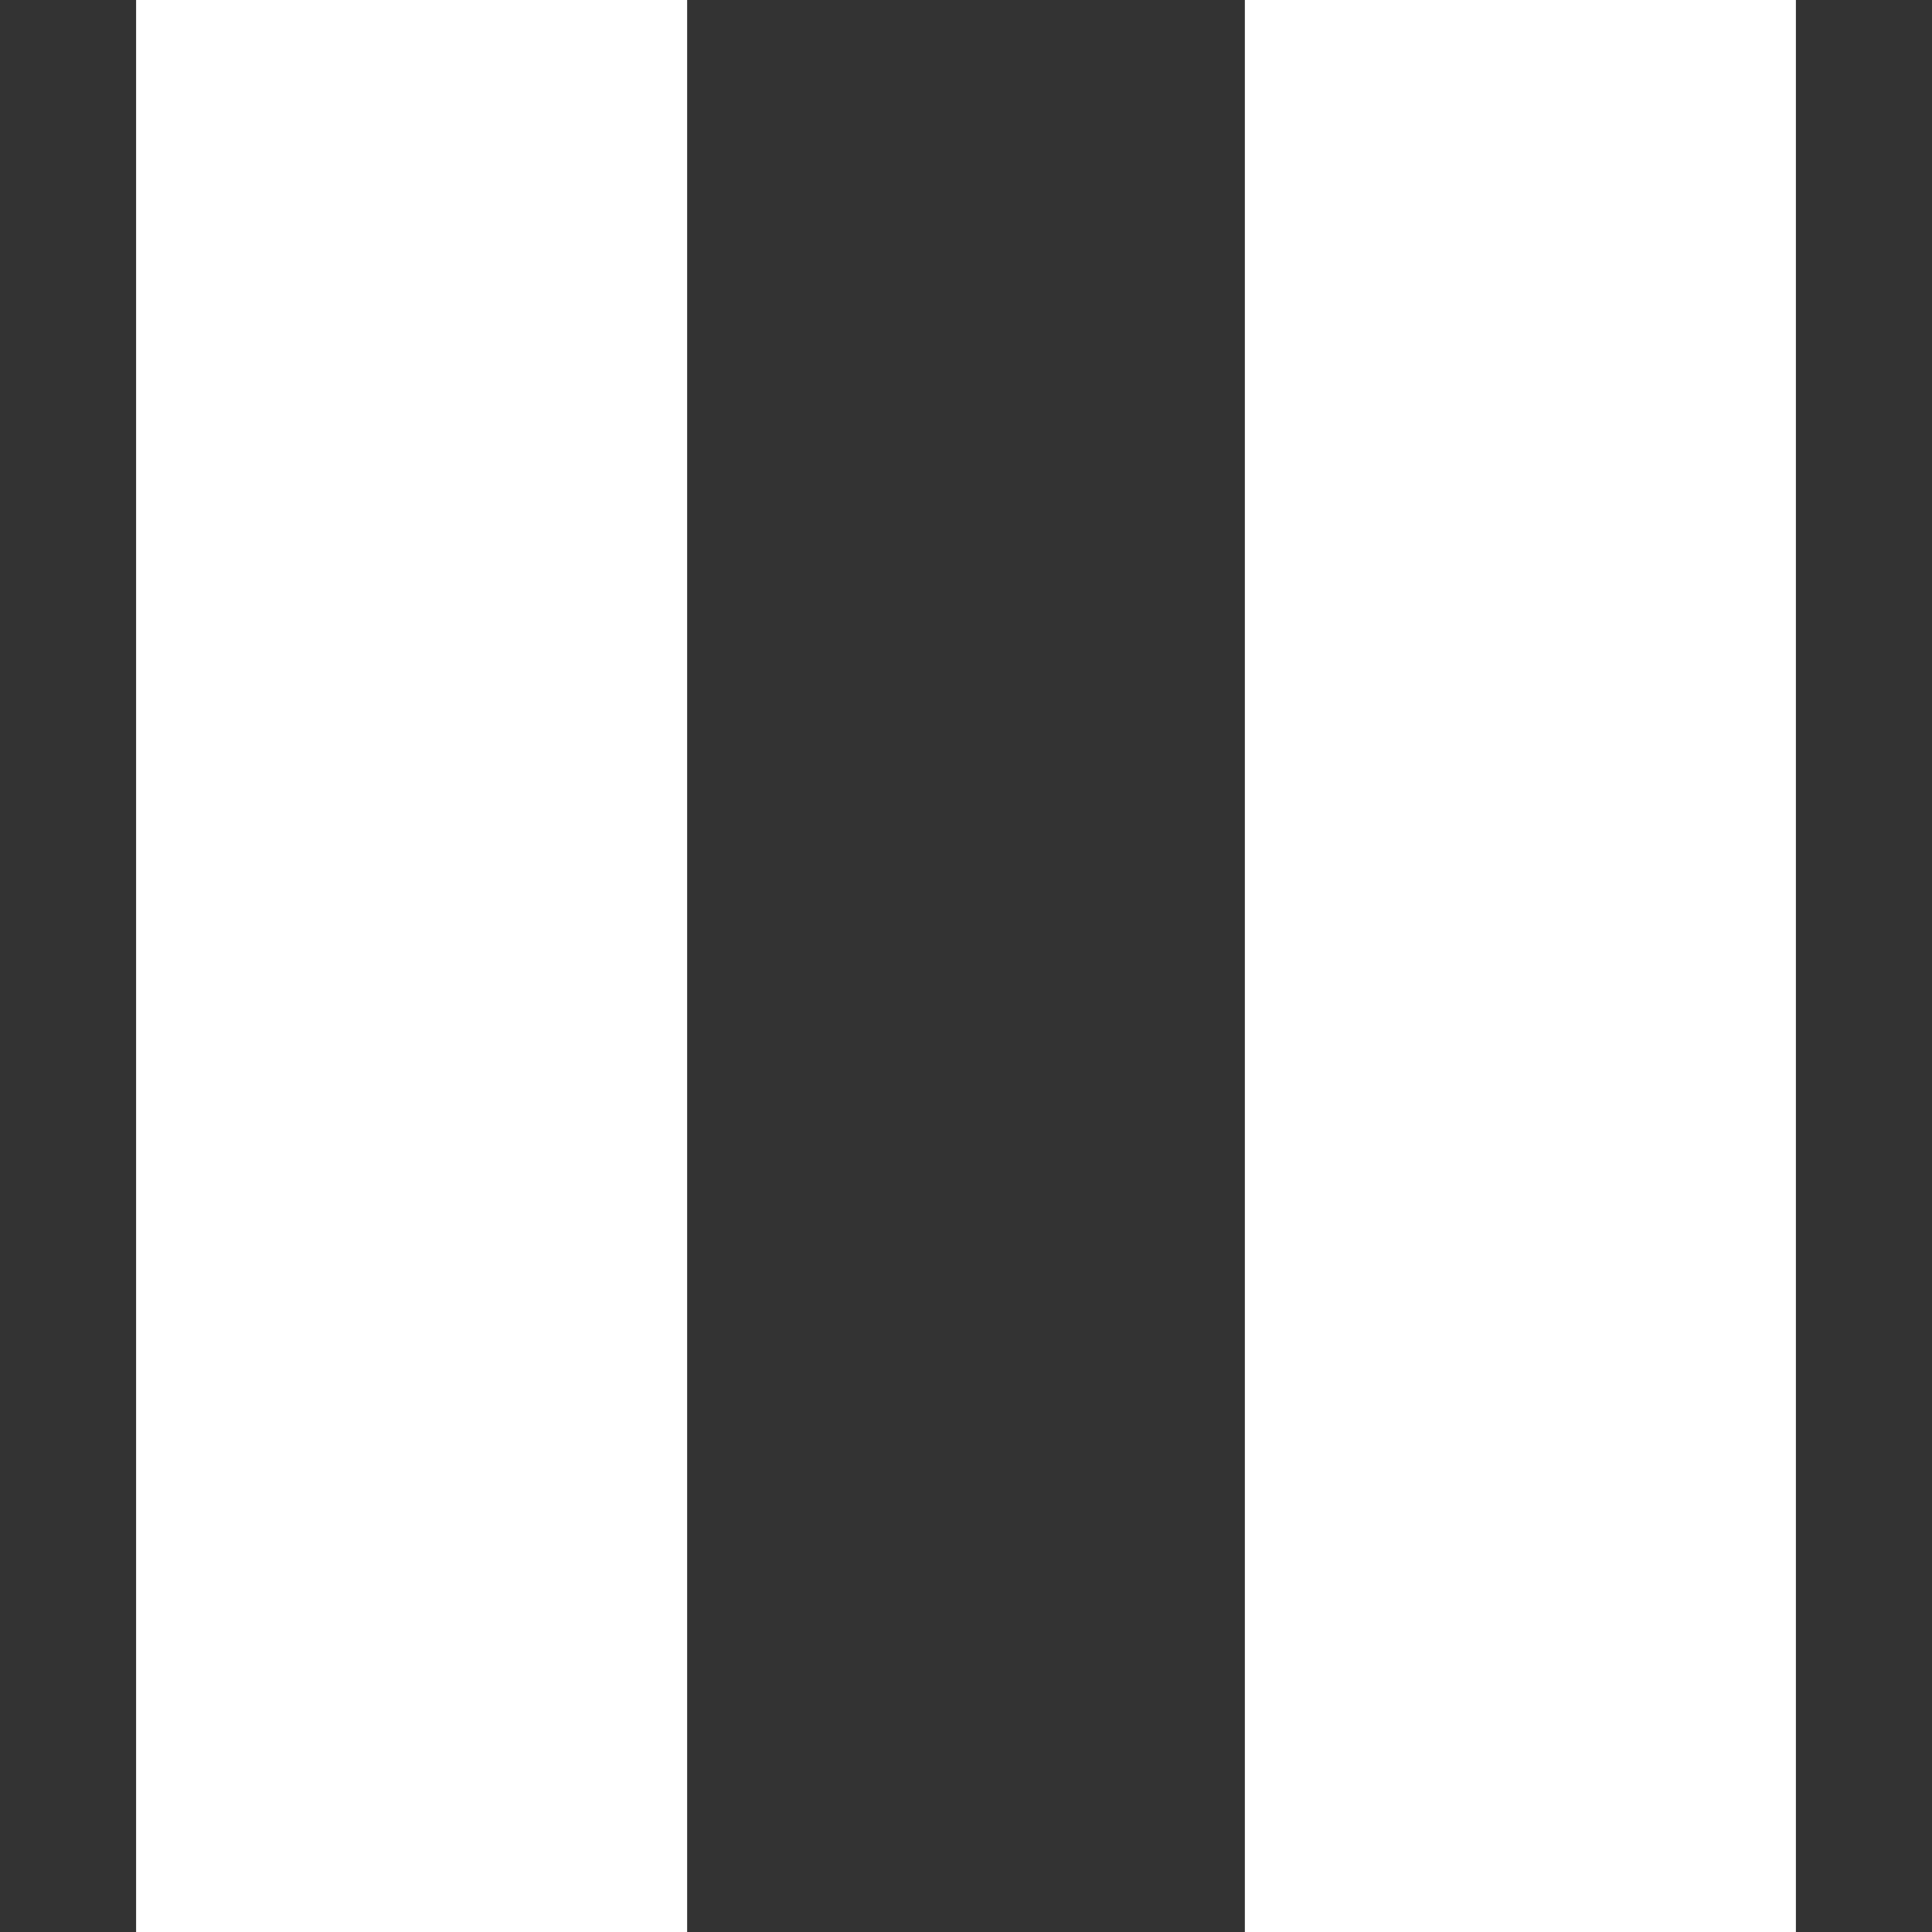 <svg fill="#fff" width="512" height="512" version="1.1" viewBox="0 0 512 512" xmlns="http://www.w3.org/2000/svg">
	<rect x="0" y="0" width="512" height="512" fill="#333333" stroke="none"/>
	<rect x="36.069" width="146.03" height="512"/>
	<rect x="329.9" width="146.03" height="512"/>
</svg>
